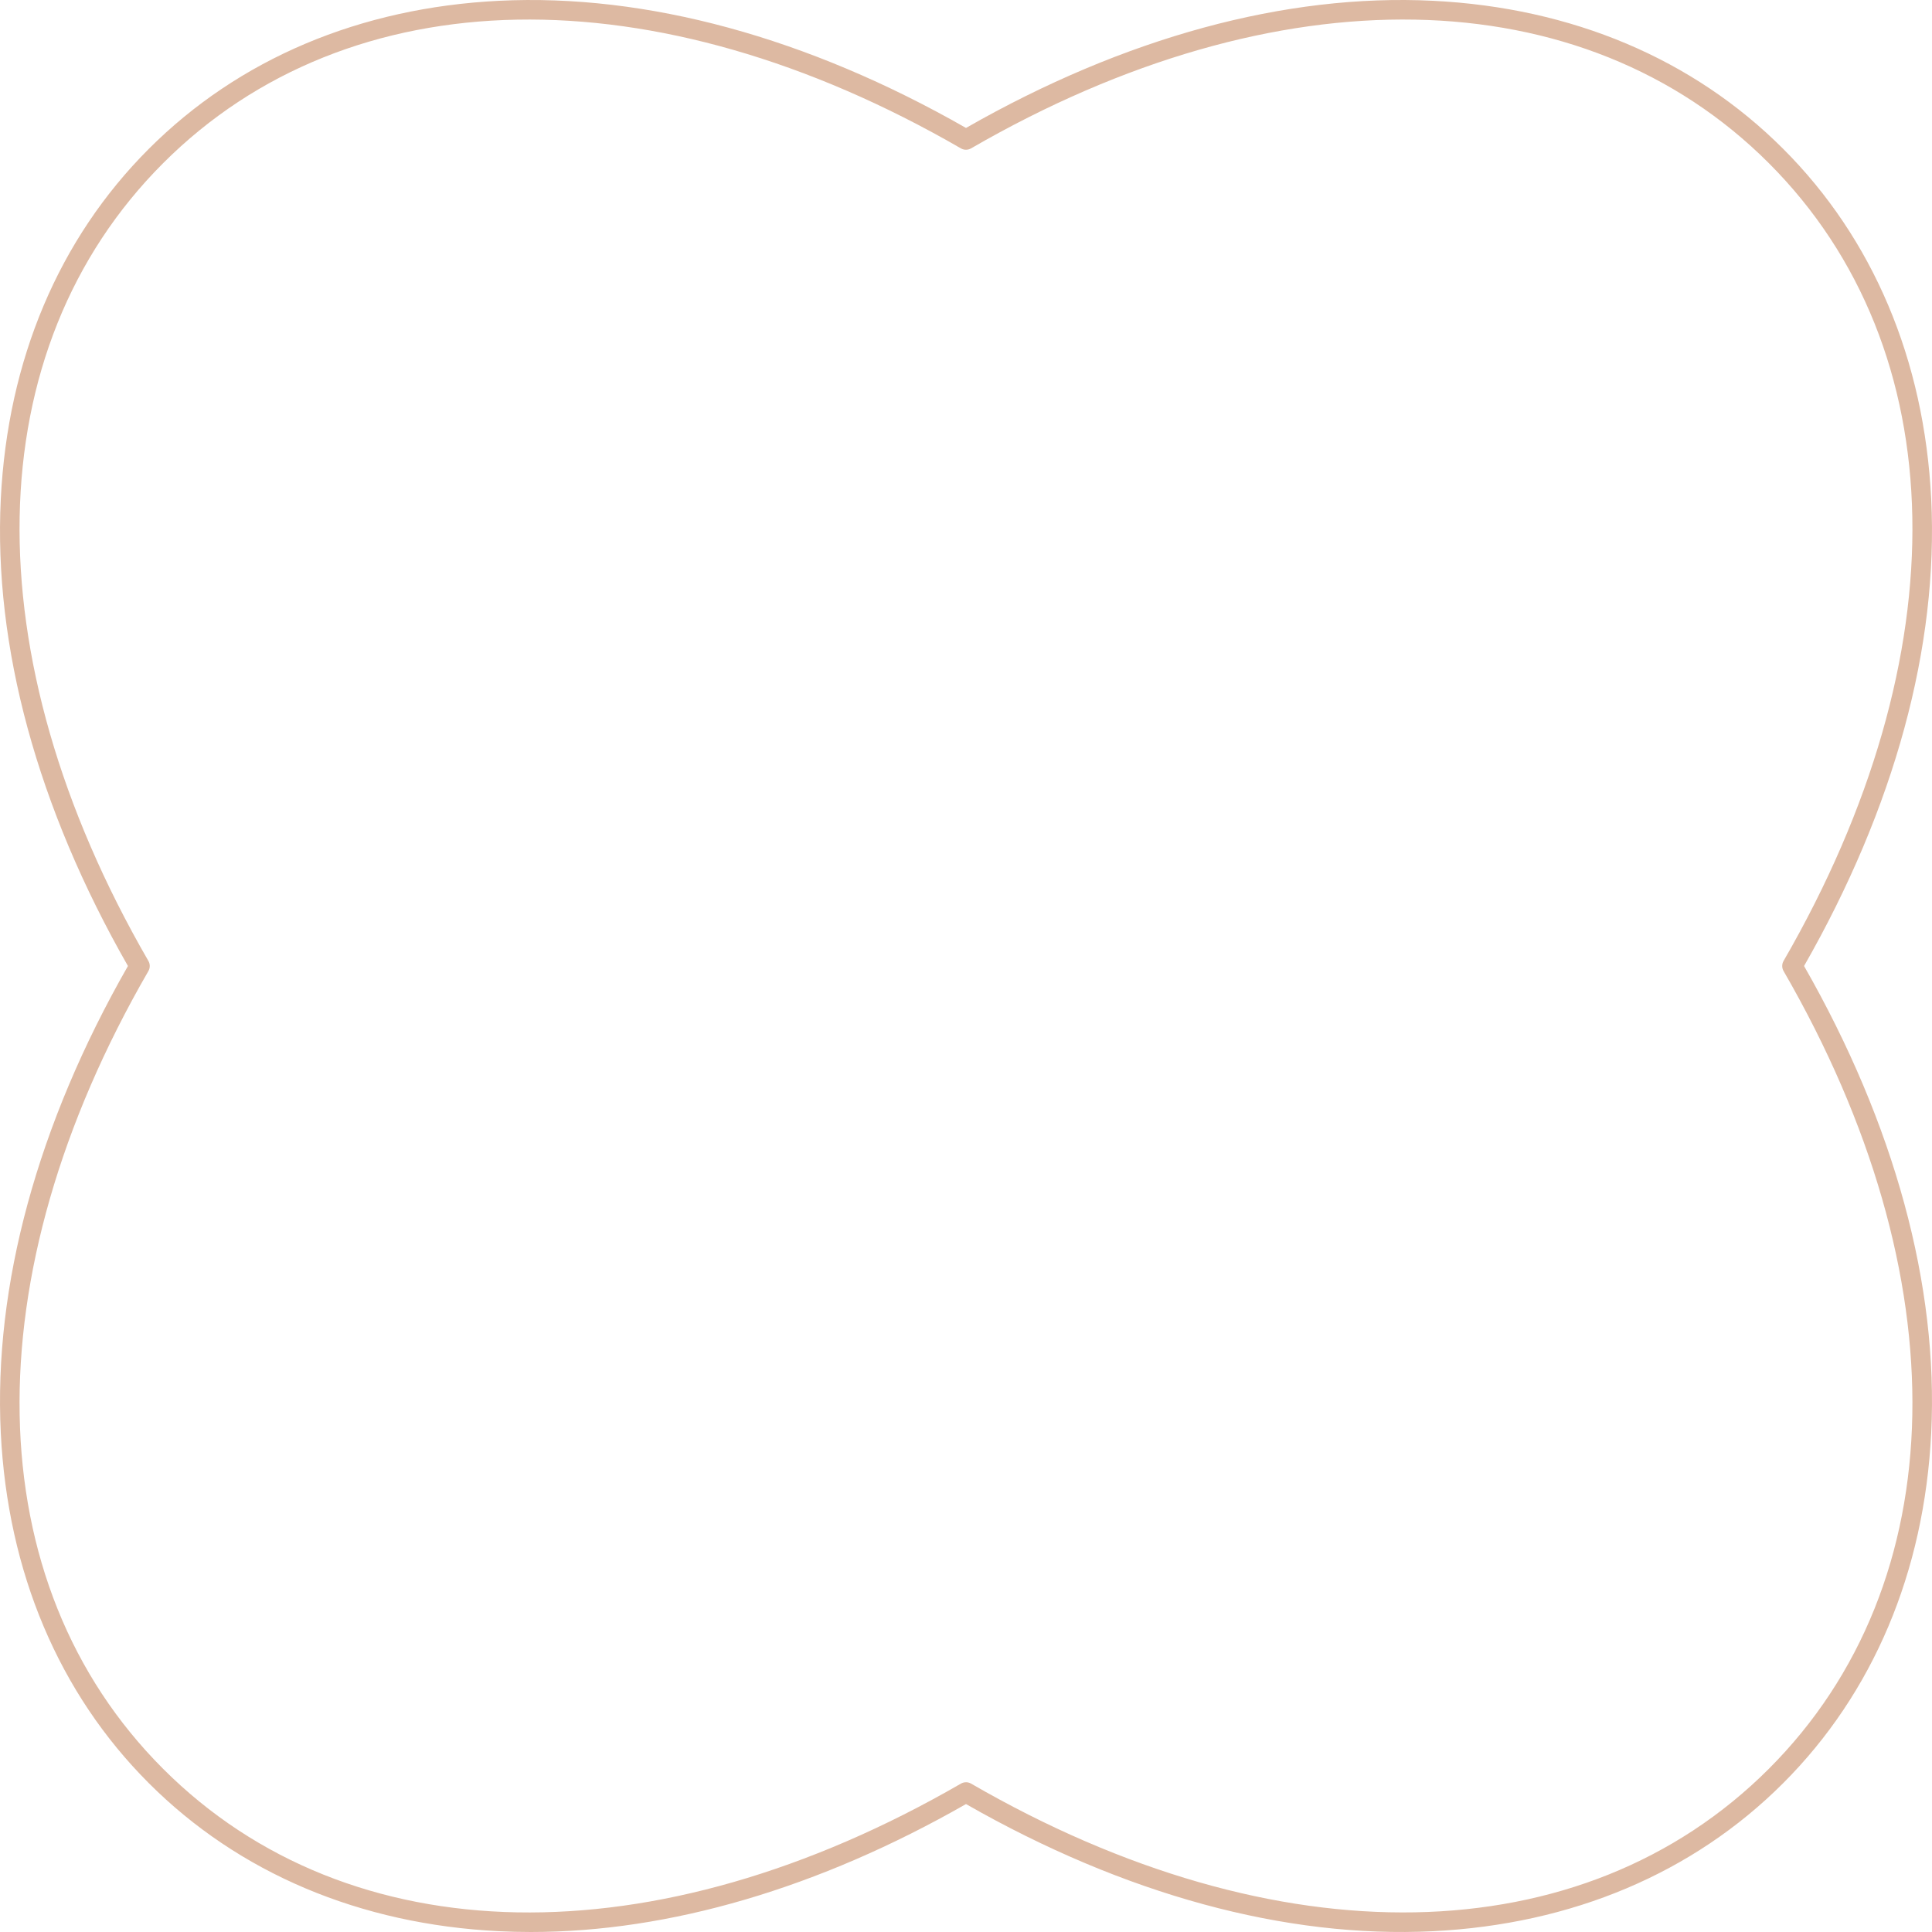 <svg id="_лой_2" xmlns="http://www.w3.org/2000/svg" width="1080" height="1080" viewBox="0 0 1080 1080"><g id="Figure08_550141144"><g id="Figure08_550141144-2"><path d="M296.74 1080c-5.97.0-11.91-.15-17.81-.44-77.78-3.86-145.47-32.48-195.74-82.76C32.92 946.53 4.31 878.84.44 801.06c-4.09-82.34 20.48-172.55 71.08-261.06C20.92 451.49-3.65 361.28.44 278.94c3.87-77.78 32.48-145.47 82.76-195.74C133.47 32.92 201.16 4.31 278.94.44 361.28-3.65 451.49 20.92 540 71.52 628.51 20.92 718.69-3.67 801.06.44c77.78 3.87 145.47 32.48 195.74 82.76 50.28 50.27 78.89 117.96 82.76 195.74 4.09 82.34-20.48 172.55-71.08 261.06 50.6 88.52 75.17 178.72 71.08 261.06-3.87 77.78-32.48 145.46-82.76 195.74-50.27 50.28-117.96 78.89-195.74 82.76-82.35 4.08-172.55-20.48-261.06-71.08-82.17 46.98-165.81 71.52-243.25 71.52zm243.25-83.72c.98.0 1.96.25 2.83.76 171.08 98.92 341.96 95.74 445.96-8.25 104-104 107.16-274.89 8.25-445.96-1.02-1.75-1.02-3.92.0-5.67 98.91-171.07 95.75-341.95-8.25-445.96-104-104-274.89-107.17-445.96-8.25-1.76 1.01-3.92 1.01-5.67.0C366.09-15.96 195.2-12.8 91.2 91.21-12.8 195.21-15.96 366.09 82.95 537.17c1.02 1.75 1.02 3.92.0 5.67-98.91 171.07-95.75 341.96 8.25 445.96 104 104 274.88 107.17 445.96 8.25.88-.51 1.85-.76 2.83-.76z" fill="#ddb9a2"/></g></g></svg>